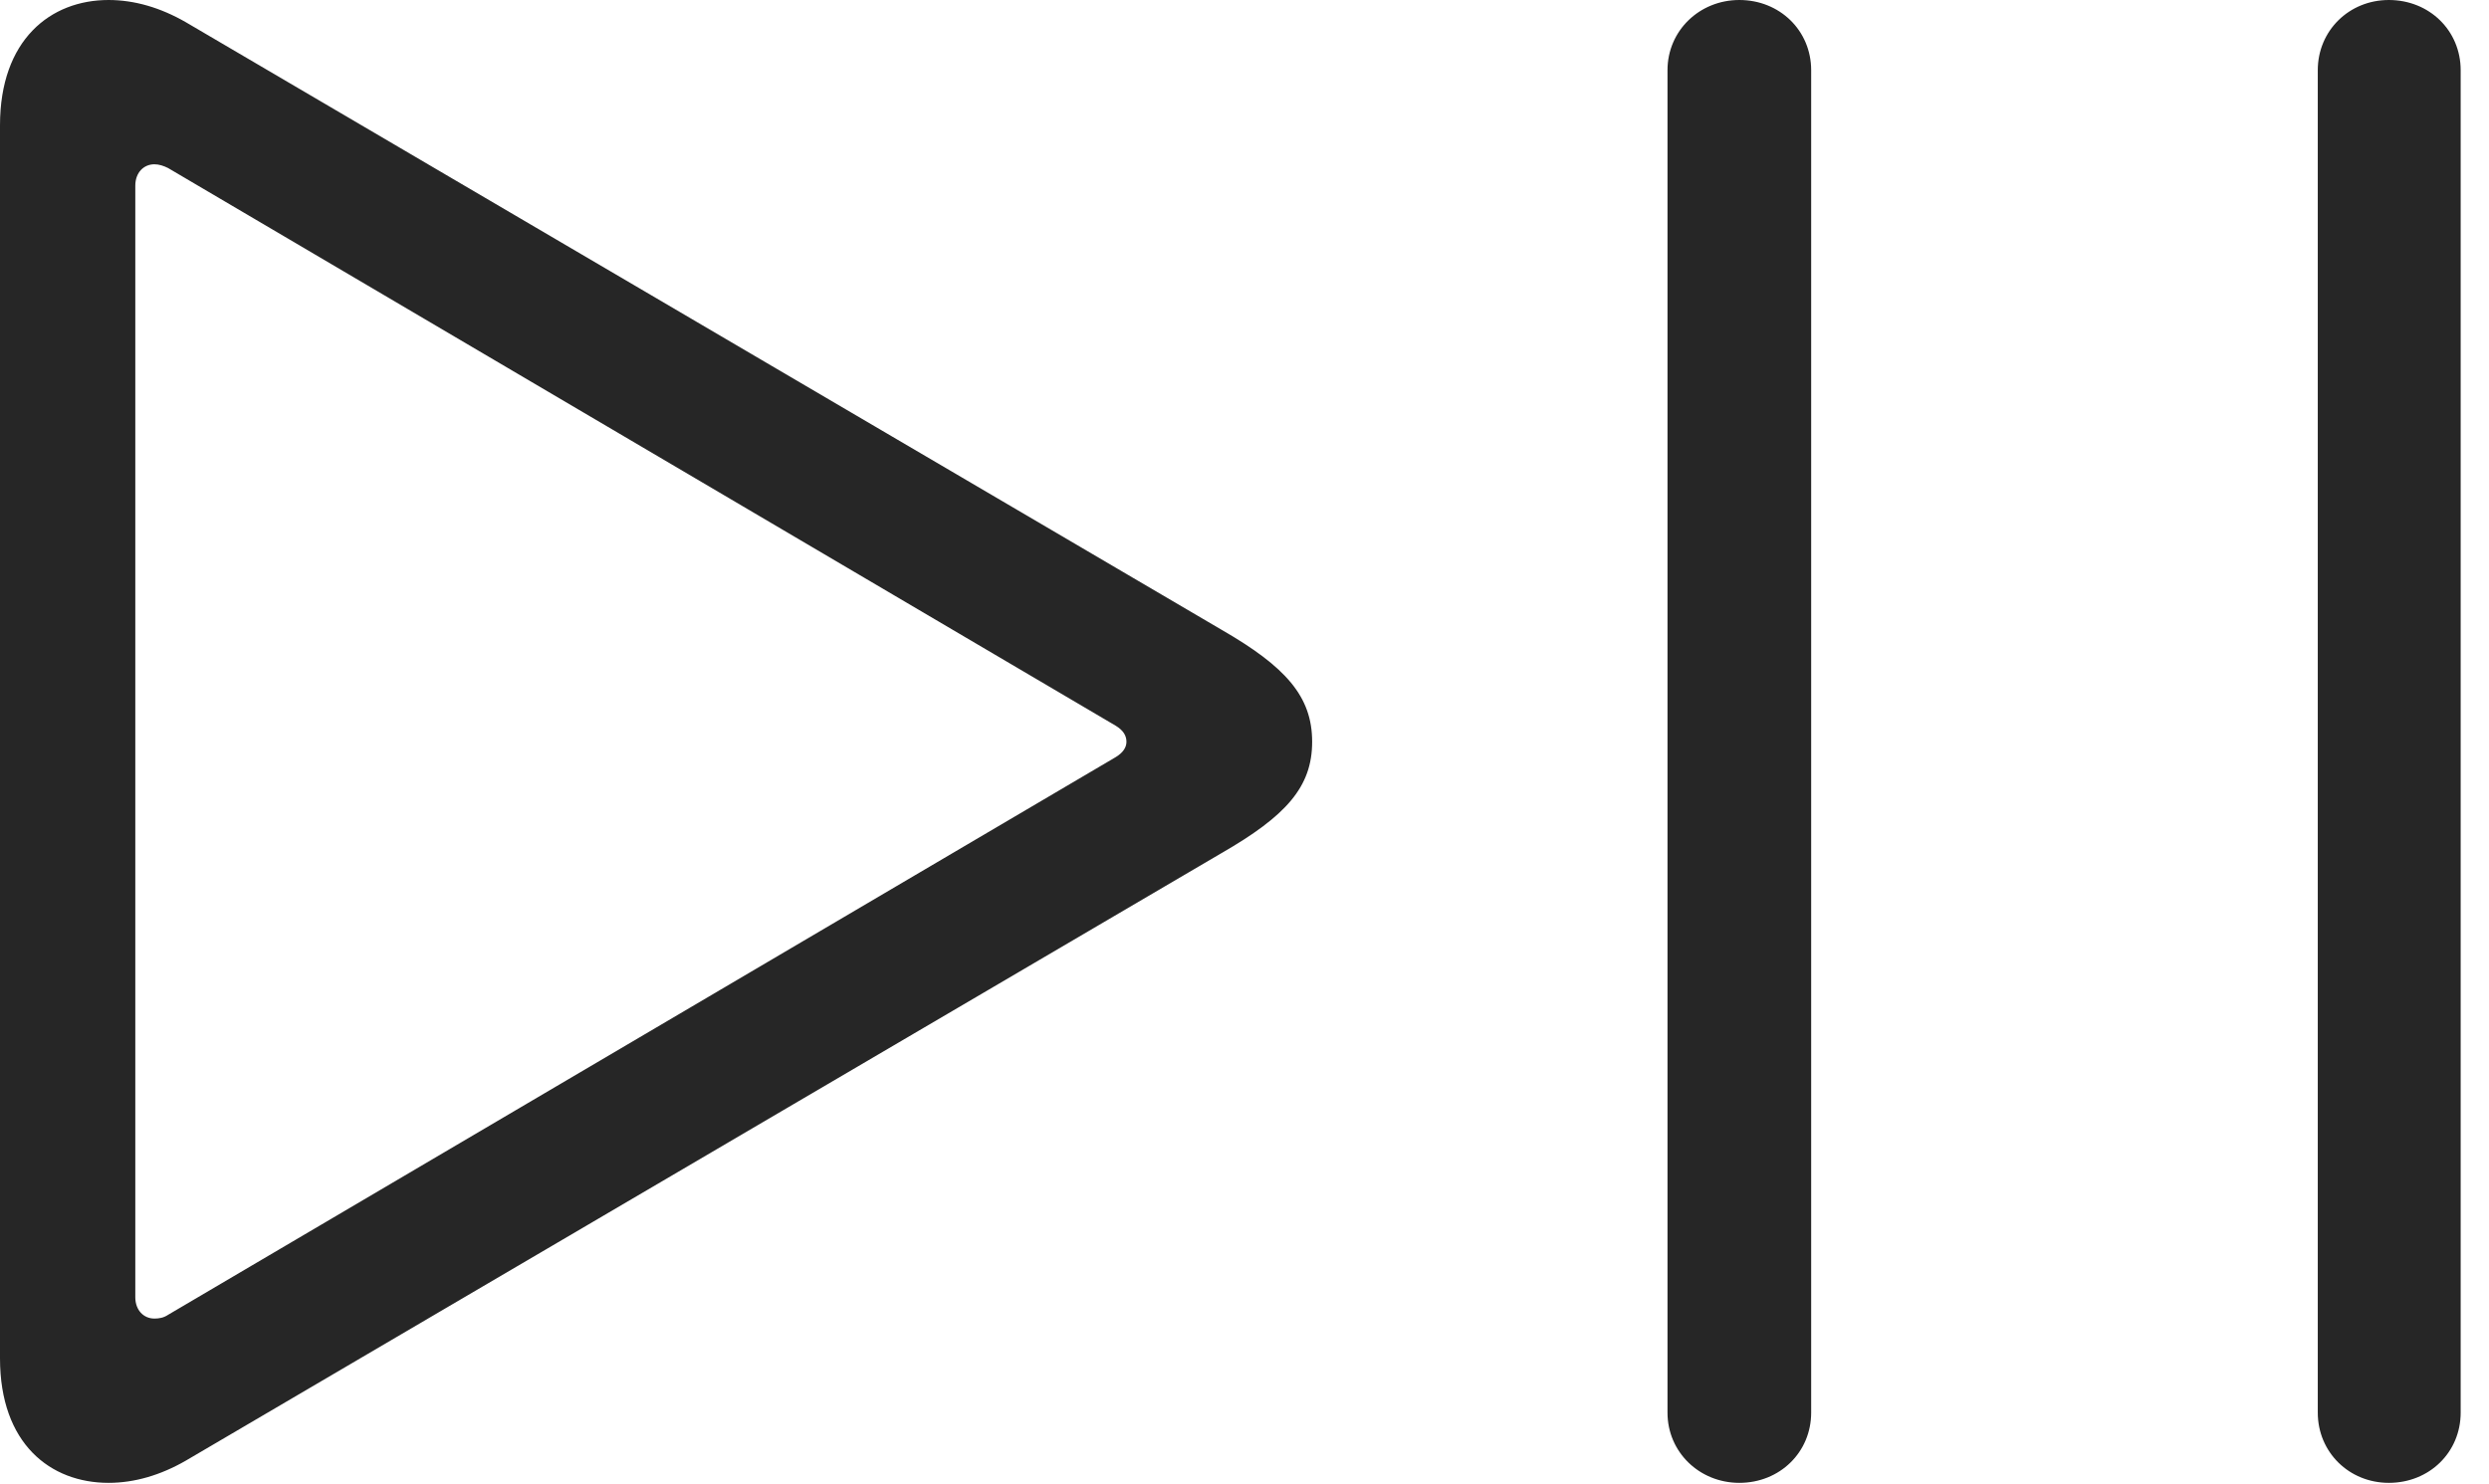 <?xml version="1.0" encoding="UTF-8"?>
<!--Generator: Apple Native CoreSVG 326-->
<!DOCTYPE svg
PUBLIC "-//W3C//DTD SVG 1.1//EN"
       "http://www.w3.org/Graphics/SVG/1.1/DTD/svg11.dtd">
<svg version="1.1" xmlns="http://www.w3.org/2000/svg" xmlns:xlink="http://www.w3.org/1999/xlink" viewBox="0 0 31.807 18.975">
 <g>
  <rect height="18.975" opacity="0" width="31.807" x="0" y="0"/>
  <path d="M0 17.363C0 18.457 0.645 18.955 1.387 18.955C1.719 18.955 2.051 18.857 2.373 18.672L15.605 10.908C16.436 10.43 16.768 10.059 16.768 9.482C16.768 8.906 16.436 8.525 15.605 8.047L2.373 0.283C2.051 0.098 1.719 0 1.387 0C0.645 0 0 0.508 0 1.602ZM1.729 16.582L1.729 2.373C1.729 2.207 1.836 2.1 1.973 2.1C2.031 2.1 2.09 2.119 2.148 2.148L14.258 9.277C14.355 9.336 14.395 9.404 14.395 9.482C14.395 9.551 14.355 9.619 14.258 9.678L2.148 16.807C2.09 16.846 2.031 16.855 1.973 16.855C1.836 16.855 1.729 16.748 1.729 16.582ZM22.227 18.955C22.744 18.955 23.145 18.564 23.145 18.057L23.145 0.898C23.145 0.391 22.744 0 22.227 0C21.719 0 21.309 0.391 21.309 0.898L21.309 18.057C21.309 18.564 21.719 18.955 22.227 18.955ZM30.527 18.955C31.045 18.955 31.445 18.564 31.445 18.057L31.445 0.898C31.445 0.391 31.045 0 30.527 0C30.02 0 29.619 0.391 29.619 0.898L29.619 18.057C29.619 18.564 30.02 18.955 30.527 18.955Z" fill="black" fill-opacity="0.85"/>
 </g>
</svg>
